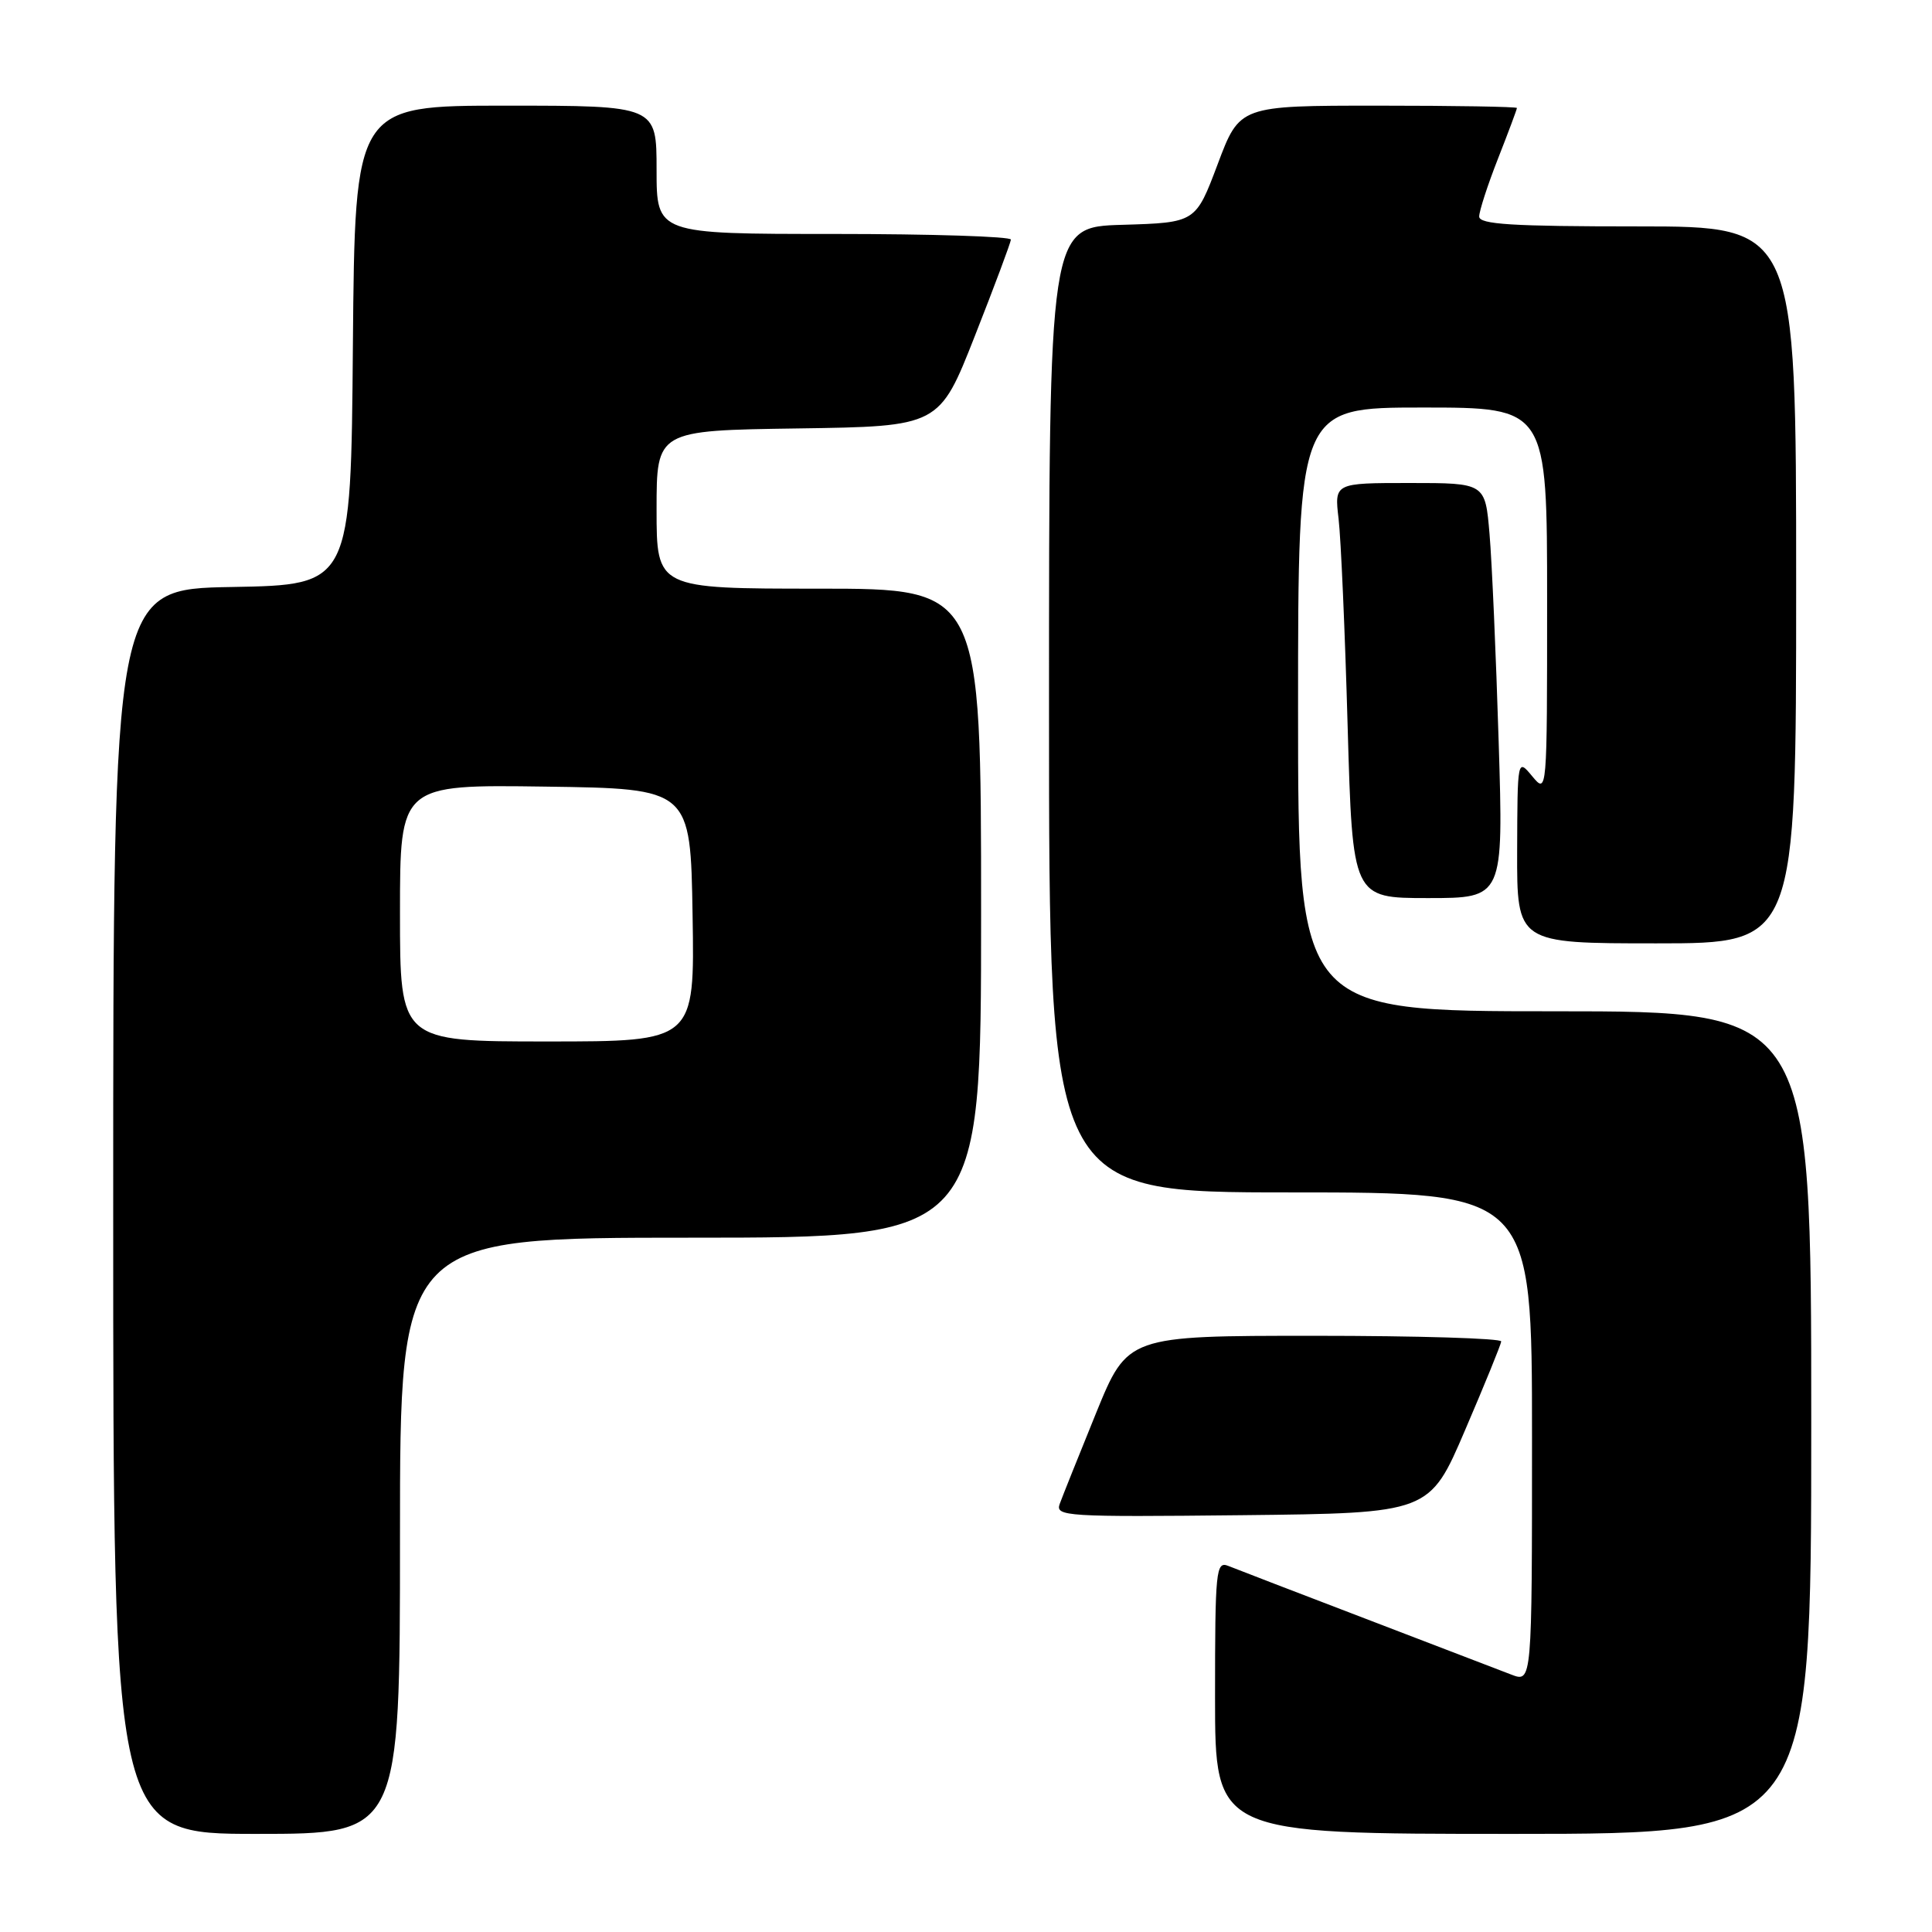 <?xml version="1.0" encoding="UTF-8" standalone="no"?>
<!DOCTYPE svg PUBLIC "-//W3C//DTD SVG 1.1//EN" "http://www.w3.org/Graphics/SVG/1.1/DTD/svg11.dtd" >
<svg xmlns="http://www.w3.org/2000/svg" xmlns:xlink="http://www.w3.org/1999/xlink" version="1.1" viewBox="0 0 256 256">
 <g >
 <path fill="currentColor"
d=" M 53.00 203.50 C 53.00 164.00 53.00 164.00 91.50 164.00 C 130.00 164.00 130.00 164.00 130.00 121.00 C 130.00 78.00 130.00 78.00 108.50 78.00 C 87.00 78.00 87.00 78.00 87.00 67.52 C 87.00 57.04 87.00 57.04 105.73 56.77 C 124.46 56.50 124.46 56.50 129.18 44.50 C 131.78 37.90 133.92 32.16 133.95 31.75 C 133.98 31.34 123.43 31.00 110.50 31.00 C 87.00 31.00 87.00 31.00 87.00 22.50 C 87.00 14.00 87.00 14.00 67.01 14.00 C 47.03 14.00 47.03 14.00 46.76 45.75 C 46.50 77.50 46.50 77.50 30.75 77.78 C 15.00 78.05 15.00 78.05 15.00 160.53 C 15.00 243.00 15.00 243.00 34.00 243.00 C 53.00 243.00 53.00 243.00 53.00 203.50 Z  M 240.00 188.50 C 240.00 134.00 240.00 134.00 206.00 134.00 C 172.00 134.00 172.00 134.00 172.00 94.00 C 172.00 54.00 172.00 54.00 188.50 54.00 C 205.00 54.00 205.00 54.00 205.00 79.61 C 205.00 105.21 205.00 105.22 203.03 102.86 C 201.07 100.50 201.07 100.50 201.03 112.75 C 201.00 125.00 201.00 125.00 219.50 125.00 C 238.00 125.00 238.00 125.00 238.00 77.50 C 238.00 30.00 238.00 30.00 217.00 30.00 C 200.35 30.00 196.00 29.73 196.00 28.69 C 196.00 27.97 197.12 24.51 198.50 21.00 C 199.88 17.49 201.00 14.48 201.00 14.31 C 201.00 14.14 192.73 14.00 182.63 14.00 C 164.26 14.00 164.26 14.00 161.35 21.75 C 158.43 29.50 158.43 29.50 148.72 29.79 C 139.00 30.07 139.00 30.07 139.00 94.04 C 139.00 158.00 139.00 158.00 171.00 158.00 C 203.00 158.00 203.00 158.00 203.00 190.48 C 203.00 222.95 203.00 222.95 200.25 221.89 C 198.74 221.31 190.07 217.99 181.00 214.51 C 171.93 211.04 163.71 207.88 162.75 207.49 C 161.12 206.84 161.00 208.05 161.00 224.89 C 161.00 243.00 161.00 243.00 200.50 243.00 C 240.00 243.00 240.00 243.00 240.00 188.50 Z  M 194.13 189.50 C 196.73 183.45 198.88 178.16 198.92 177.75 C 198.97 177.34 187.84 177.00 174.20 177.00 C 149.41 177.00 149.41 177.00 145.23 187.25 C 142.94 192.89 140.77 198.30 140.42 199.27 C 139.81 200.93 141.22 201.02 164.60 200.77 C 189.42 200.50 189.42 200.50 194.13 189.50 Z  M 198.58 98.25 C 198.23 86.84 197.69 74.46 197.37 70.75 C 196.80 64.00 196.80 64.00 186.80 64.00 C 176.81 64.00 176.81 64.00 177.37 68.75 C 177.68 71.36 178.22 83.74 178.57 96.25 C 179.22 119.00 179.22 119.00 189.22 119.00 C 199.22 119.00 199.22 119.00 198.58 98.25 Z  M 53.00 120.98 C 53.00 103.96 53.00 103.96 72.25 104.23 C 91.50 104.50 91.50 104.50 91.77 121.25 C 92.05 138.00 92.05 138.00 72.52 138.00 C 53.00 138.00 53.00 138.00 53.00 120.98 Z "/>
</g>
</svg>